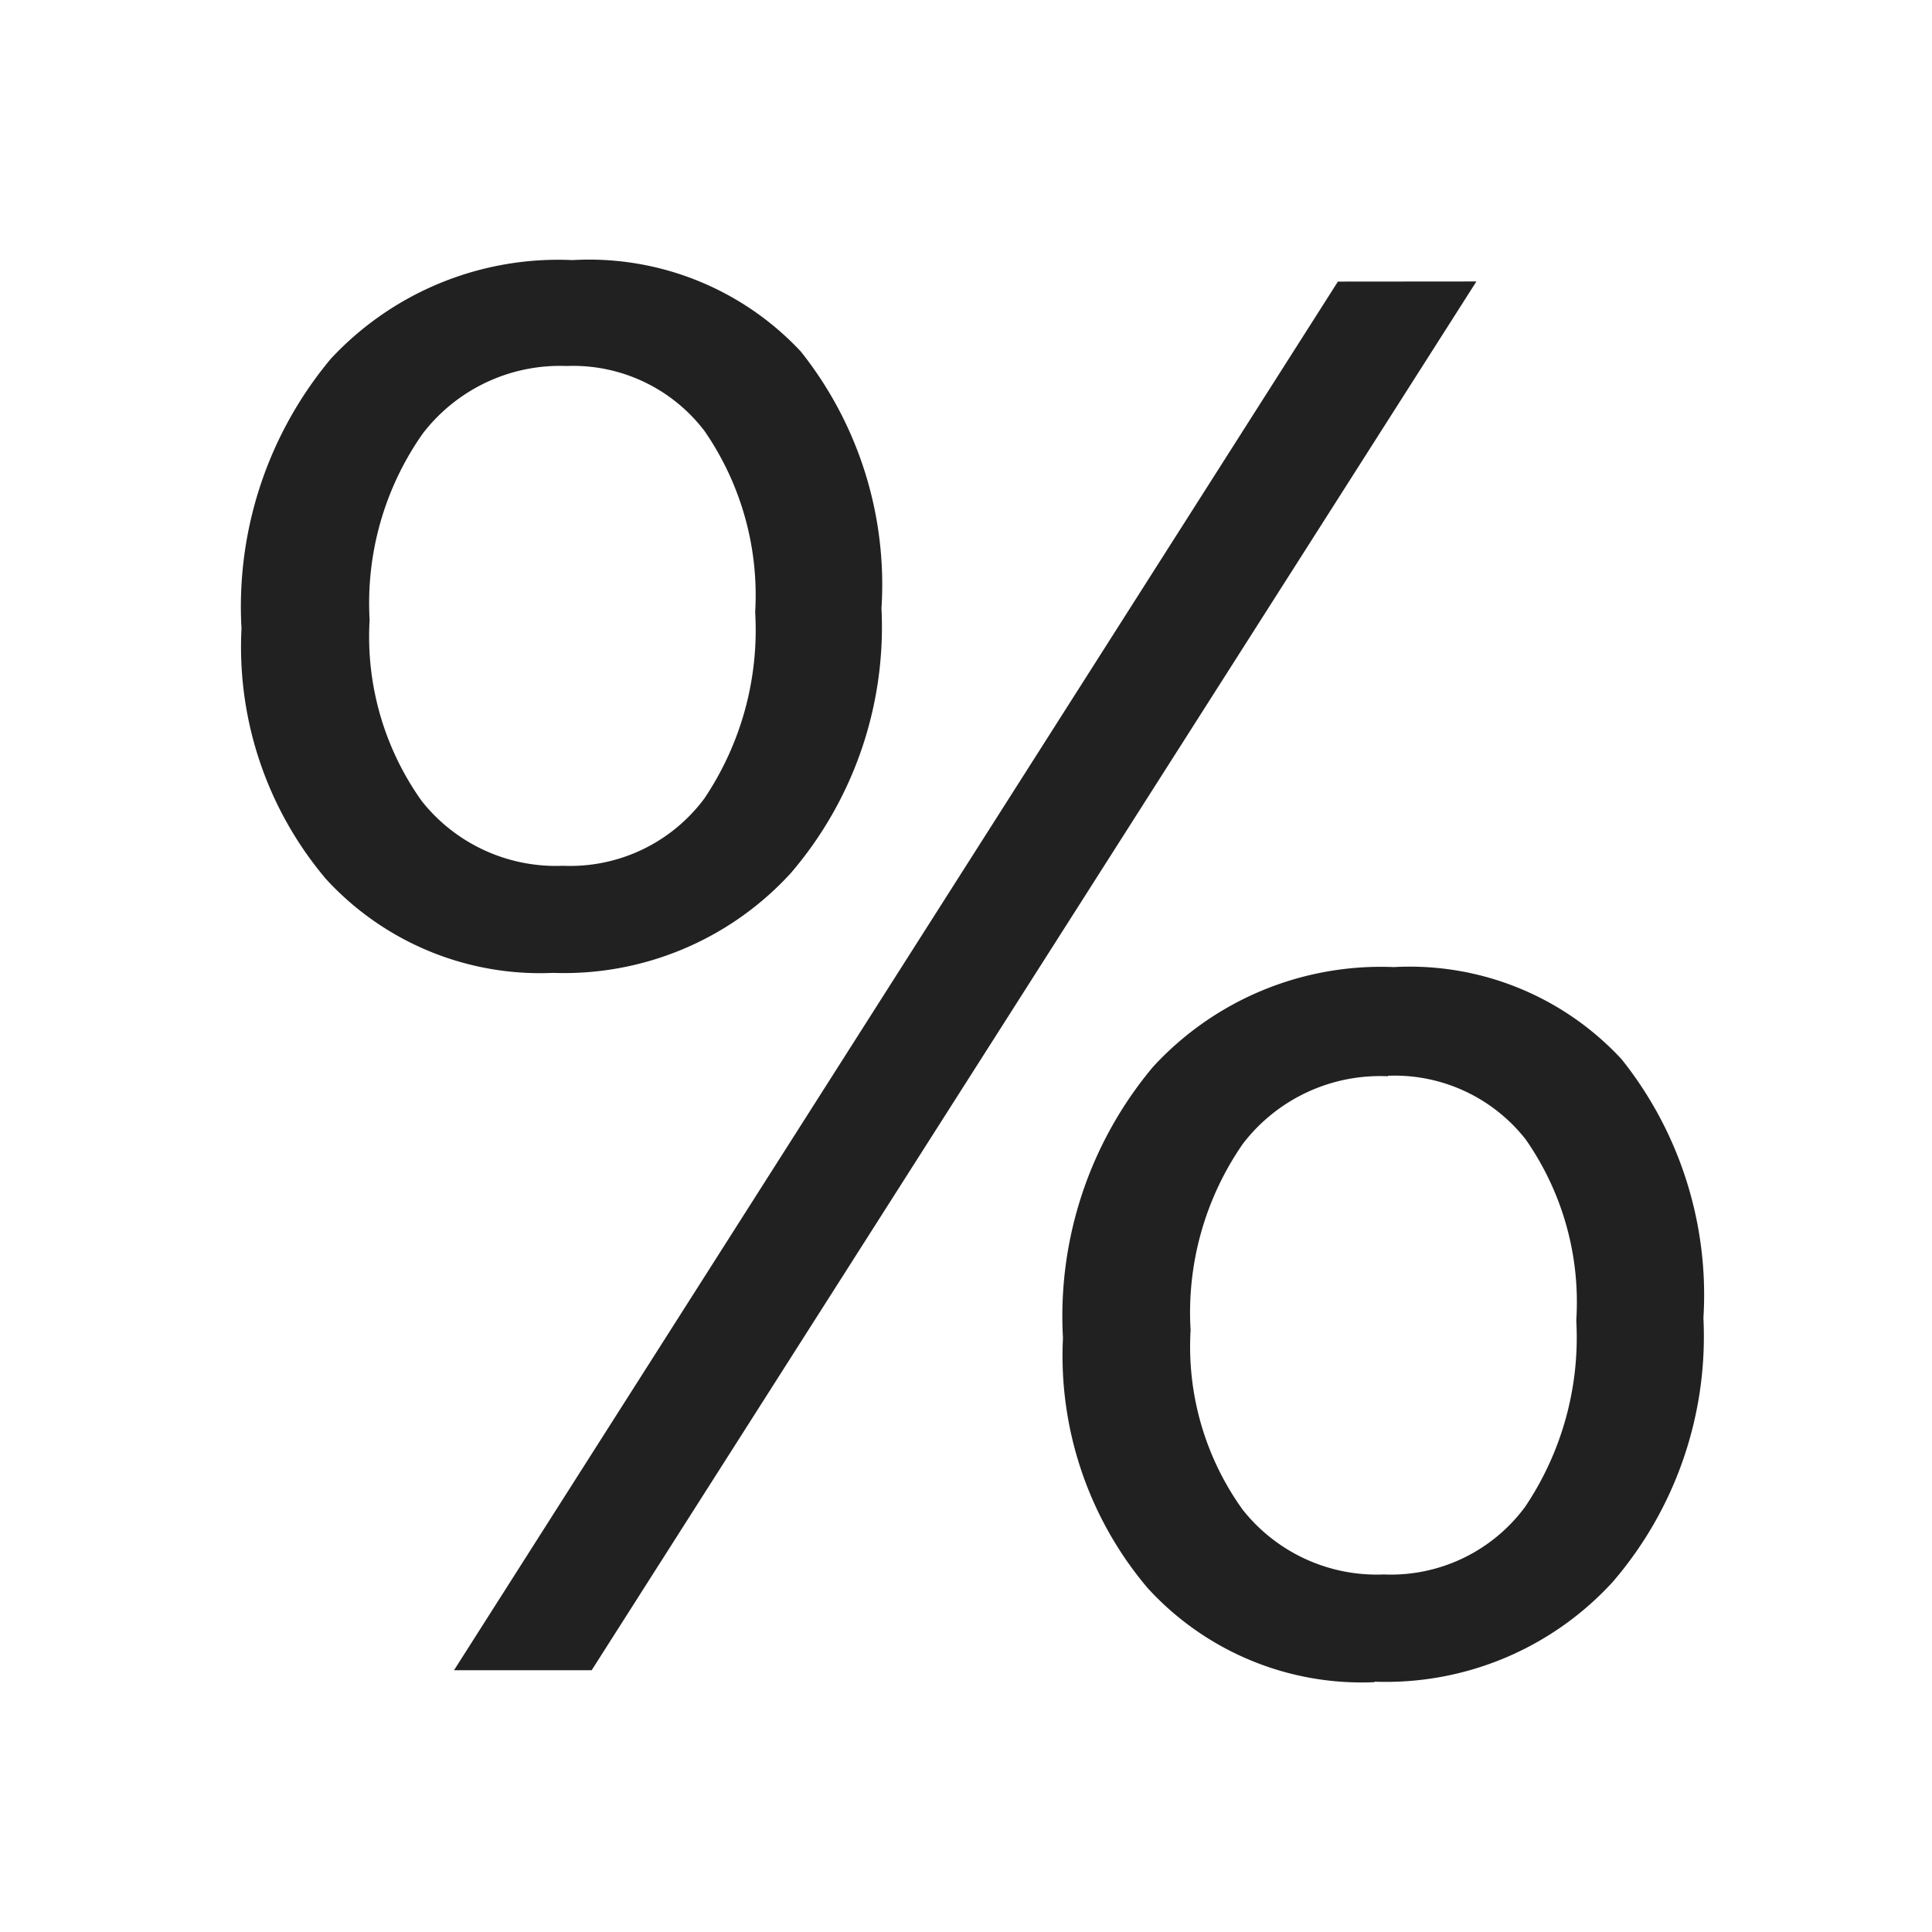 <svg xmlns="http://www.w3.org/2000/svg" viewBox="0 0 16 16">
  <defs>
    <style>.canvas{fill: none; opacity: 0;}.light-defaultgrey{fill: #212121; opacity: 1;}</style>
  </defs>
  <title>IconLightPercentage</title>
  <g id="canvas">
    <path class="canvas" d="M16,16H0V0H16Z" />
  </g>
  <g id="level-1">
    <path class="light-defaultgrey" d="M4.58,8.057A2.406,2.406,0,0,1,2.7,7.28,2.976,2.976,0,0,1,2,5.205a3.2,3.2,0,0,1,.74-2.234,2.571,2.571,0,0,1,2-.817,2.4,2.4,0,0,1,1.892.757A3.1,3.1,0,0,1,7.3,5.038a3.13,3.13,0,0,1-.752,2.194A2.544,2.544,0,0,1,4.58,8.057Zm.112-5.026A1.433,1.433,0,0,0,3.5,3.592a2.441,2.441,0,0,0-.439,1.541,2.346,2.346,0,0,0,.431,1.5,1.417,1.417,0,0,0,1.17.537,1.385,1.385,0,0,0,1.171-.557A2.5,2.5,0,0,0,6.254,5.07a2.393,2.393,0,0,0-.419-1.5A1.369,1.369,0,0,0,4.692,3.031Zm7.535-.7L4.9,13.832H3.76l7.32-11.5Zm-.844,11.6a2.4,2.4,0,0,1-1.88-.781,2.977,2.977,0,0,1-.7-2.07A3.212,3.212,0,0,1,9.55,8.834a2.563,2.563,0,0,1,1.993-.825,2.39,2.39,0,0,1,1.887.764,3.128,3.128,0,0,1,.677,2.143,3.114,3.114,0,0,1-.753,2.187A2.546,2.546,0,0,1,11.383,13.927Zm.111-5.018a1.432,1.432,0,0,0-1.2.558,2.451,2.451,0,0,0-.434,1.545,2.313,2.313,0,0,0,.43,1.485,1.416,1.416,0,0,0,1.17.538,1.382,1.382,0,0,0,1.171-.561,2.512,2.512,0,0,0,.423-1.542,2.353,2.353,0,0,0-.419-1.5A1.38,1.38,0,0,0,11.494,8.909Z" />
  </g>
</svg>
